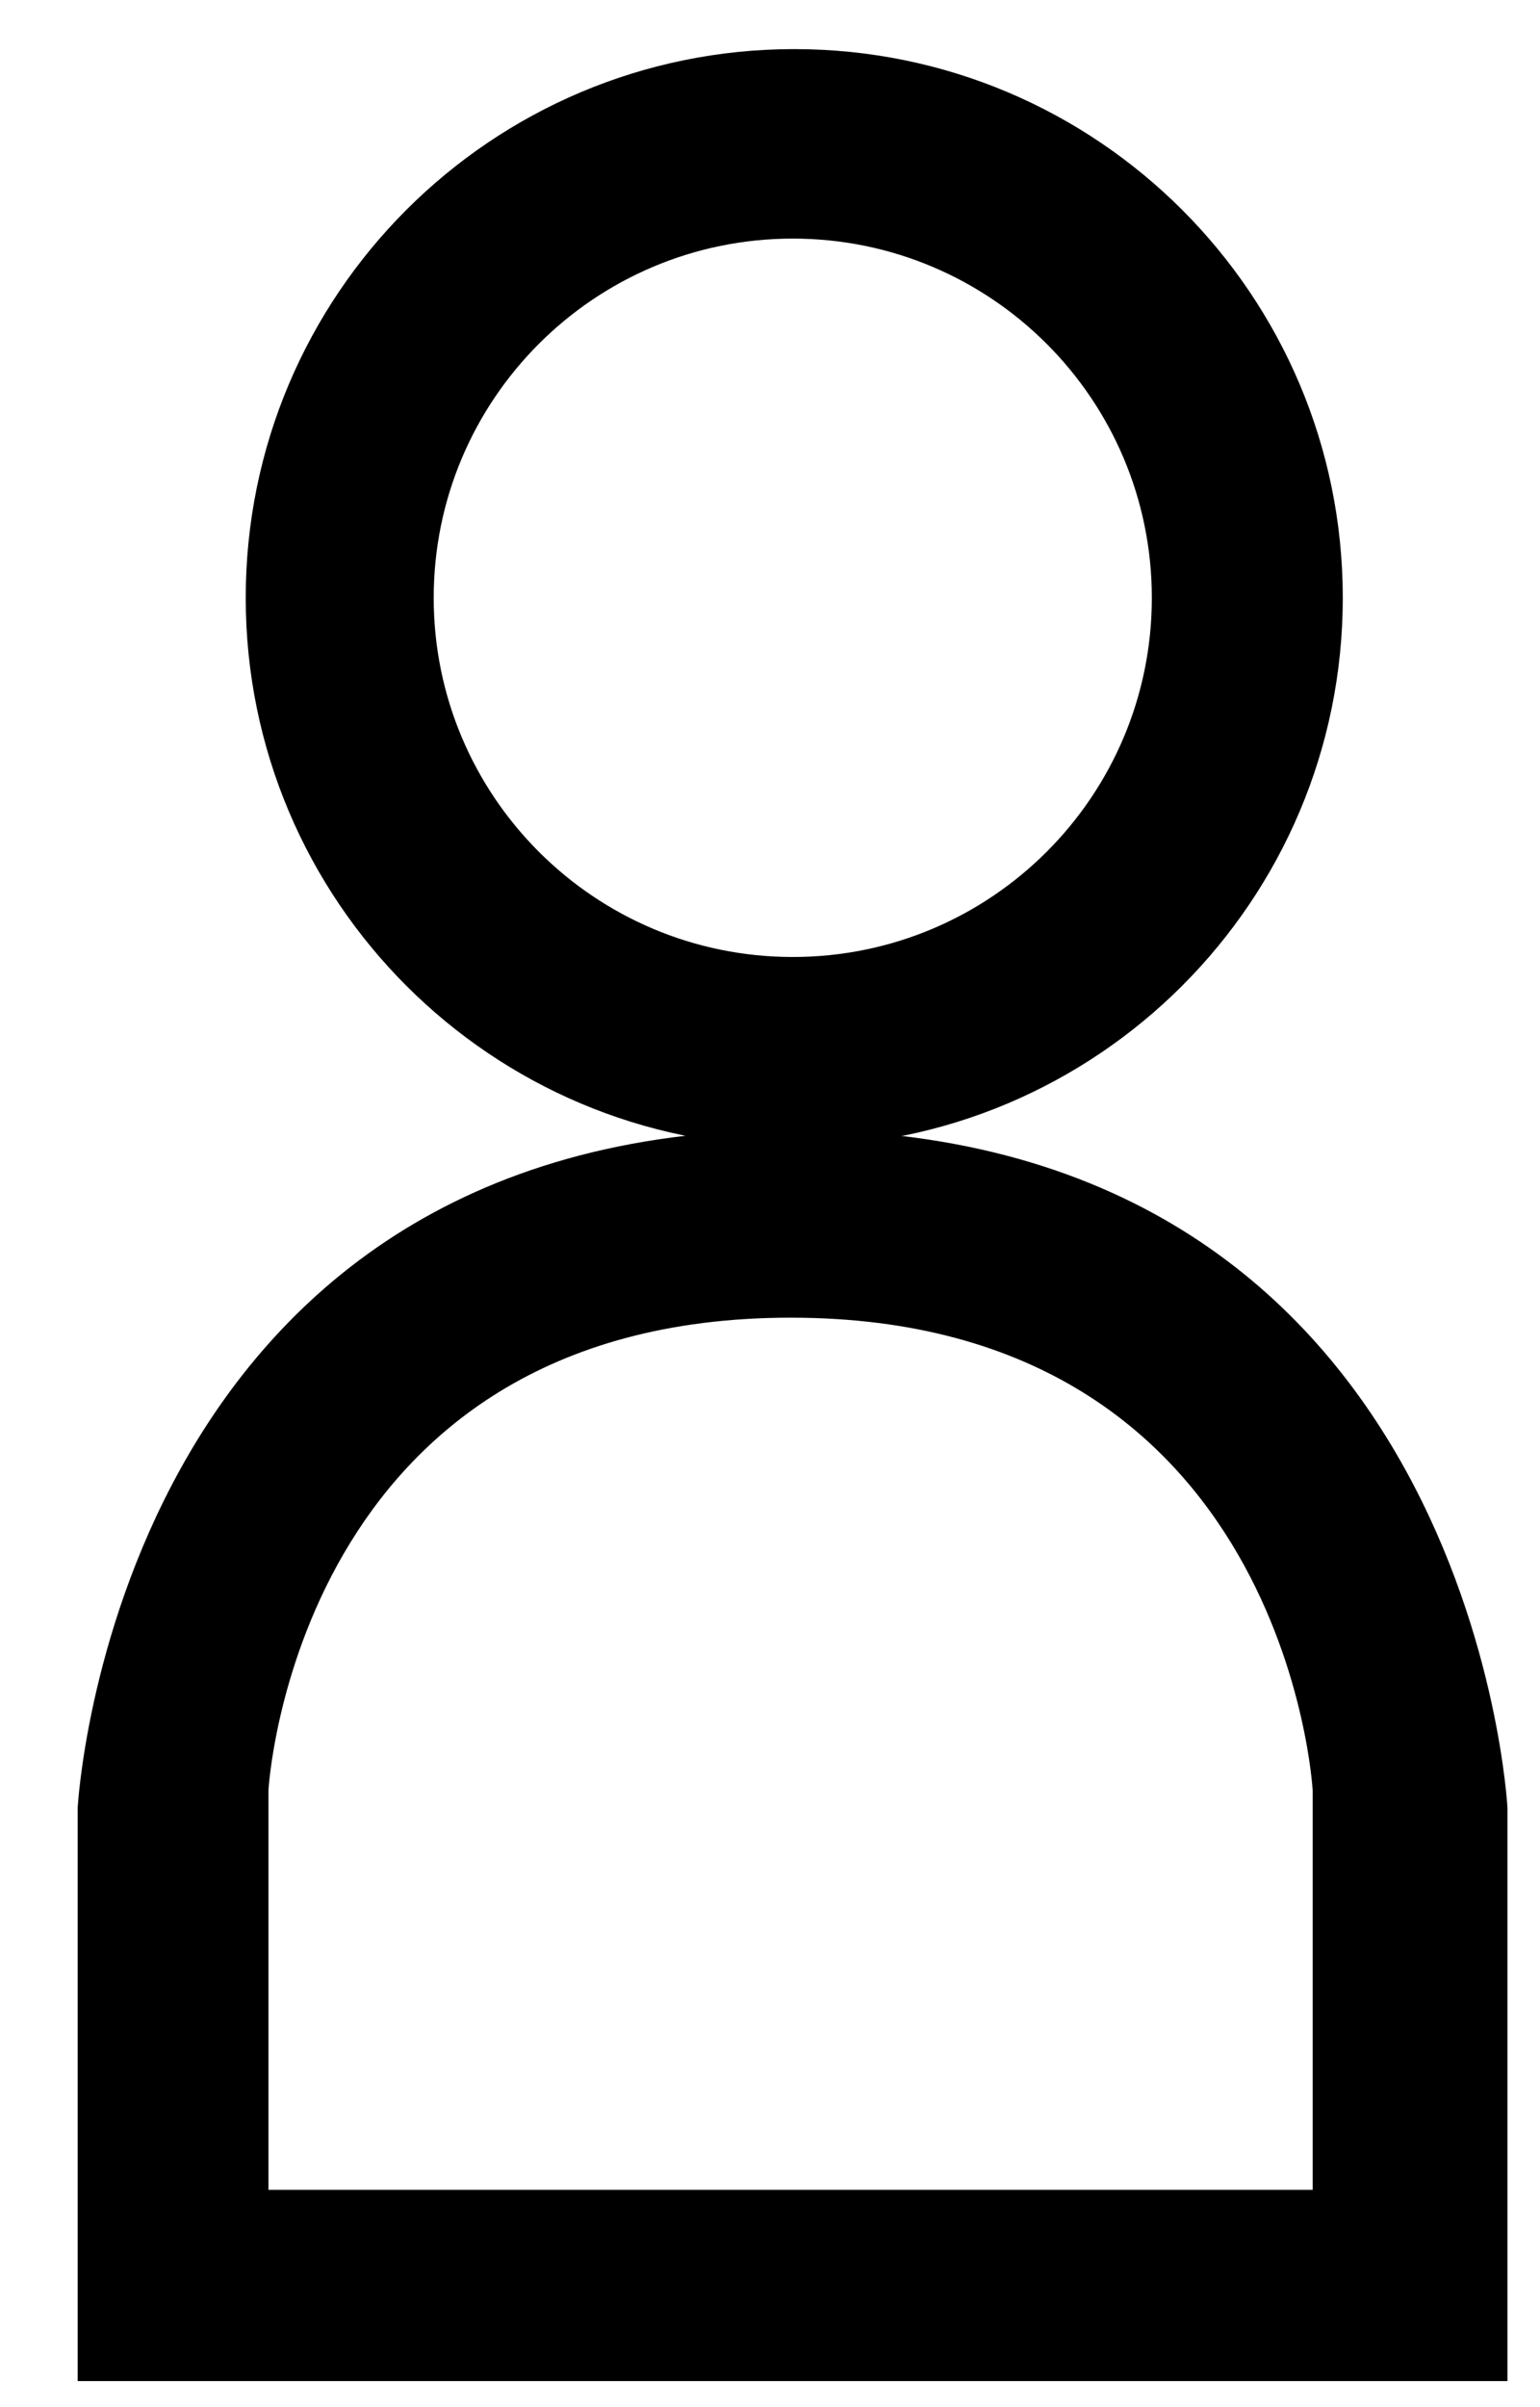 <svg width="16" height="25" viewBox="0 0 16 25" fill="none" xmlns="http://www.w3.org/2000/svg">
<path fill-rule="evenodd" clip-rule="evenodd" d="M8.237 11.733C1.18 11.733 0.807 18.775 0.807 18.775V24.729H15.662V18.775C15.662 18.775 15.294 11.733 8.237 11.733ZM8.215 13.685C3.061 13.685 2.789 18.593 2.789 18.593V22.743H13.638V18.593C13.638 18.593 13.369 13.685 8.215 13.685Z" fill="black"/>
<path fill-rule="evenodd" clip-rule="evenodd" d="M8.252 11.908C11.399 11.908 13.951 9.356 13.951 6.209C13.951 3.061 11.399 0.51 8.252 0.51C5.105 0.51 2.553 3.061 2.553 6.209C2.553 9.356 5.105 11.908 8.252 11.908ZM8.237 9.939C10.297 9.939 11.967 8.269 11.967 6.209C11.967 4.149 10.297 2.478 8.237 2.478C6.176 2.478 4.506 4.149 4.506 6.209C4.506 8.269 6.176 9.939 8.237 9.939Z" fill="black"/>
</svg>
